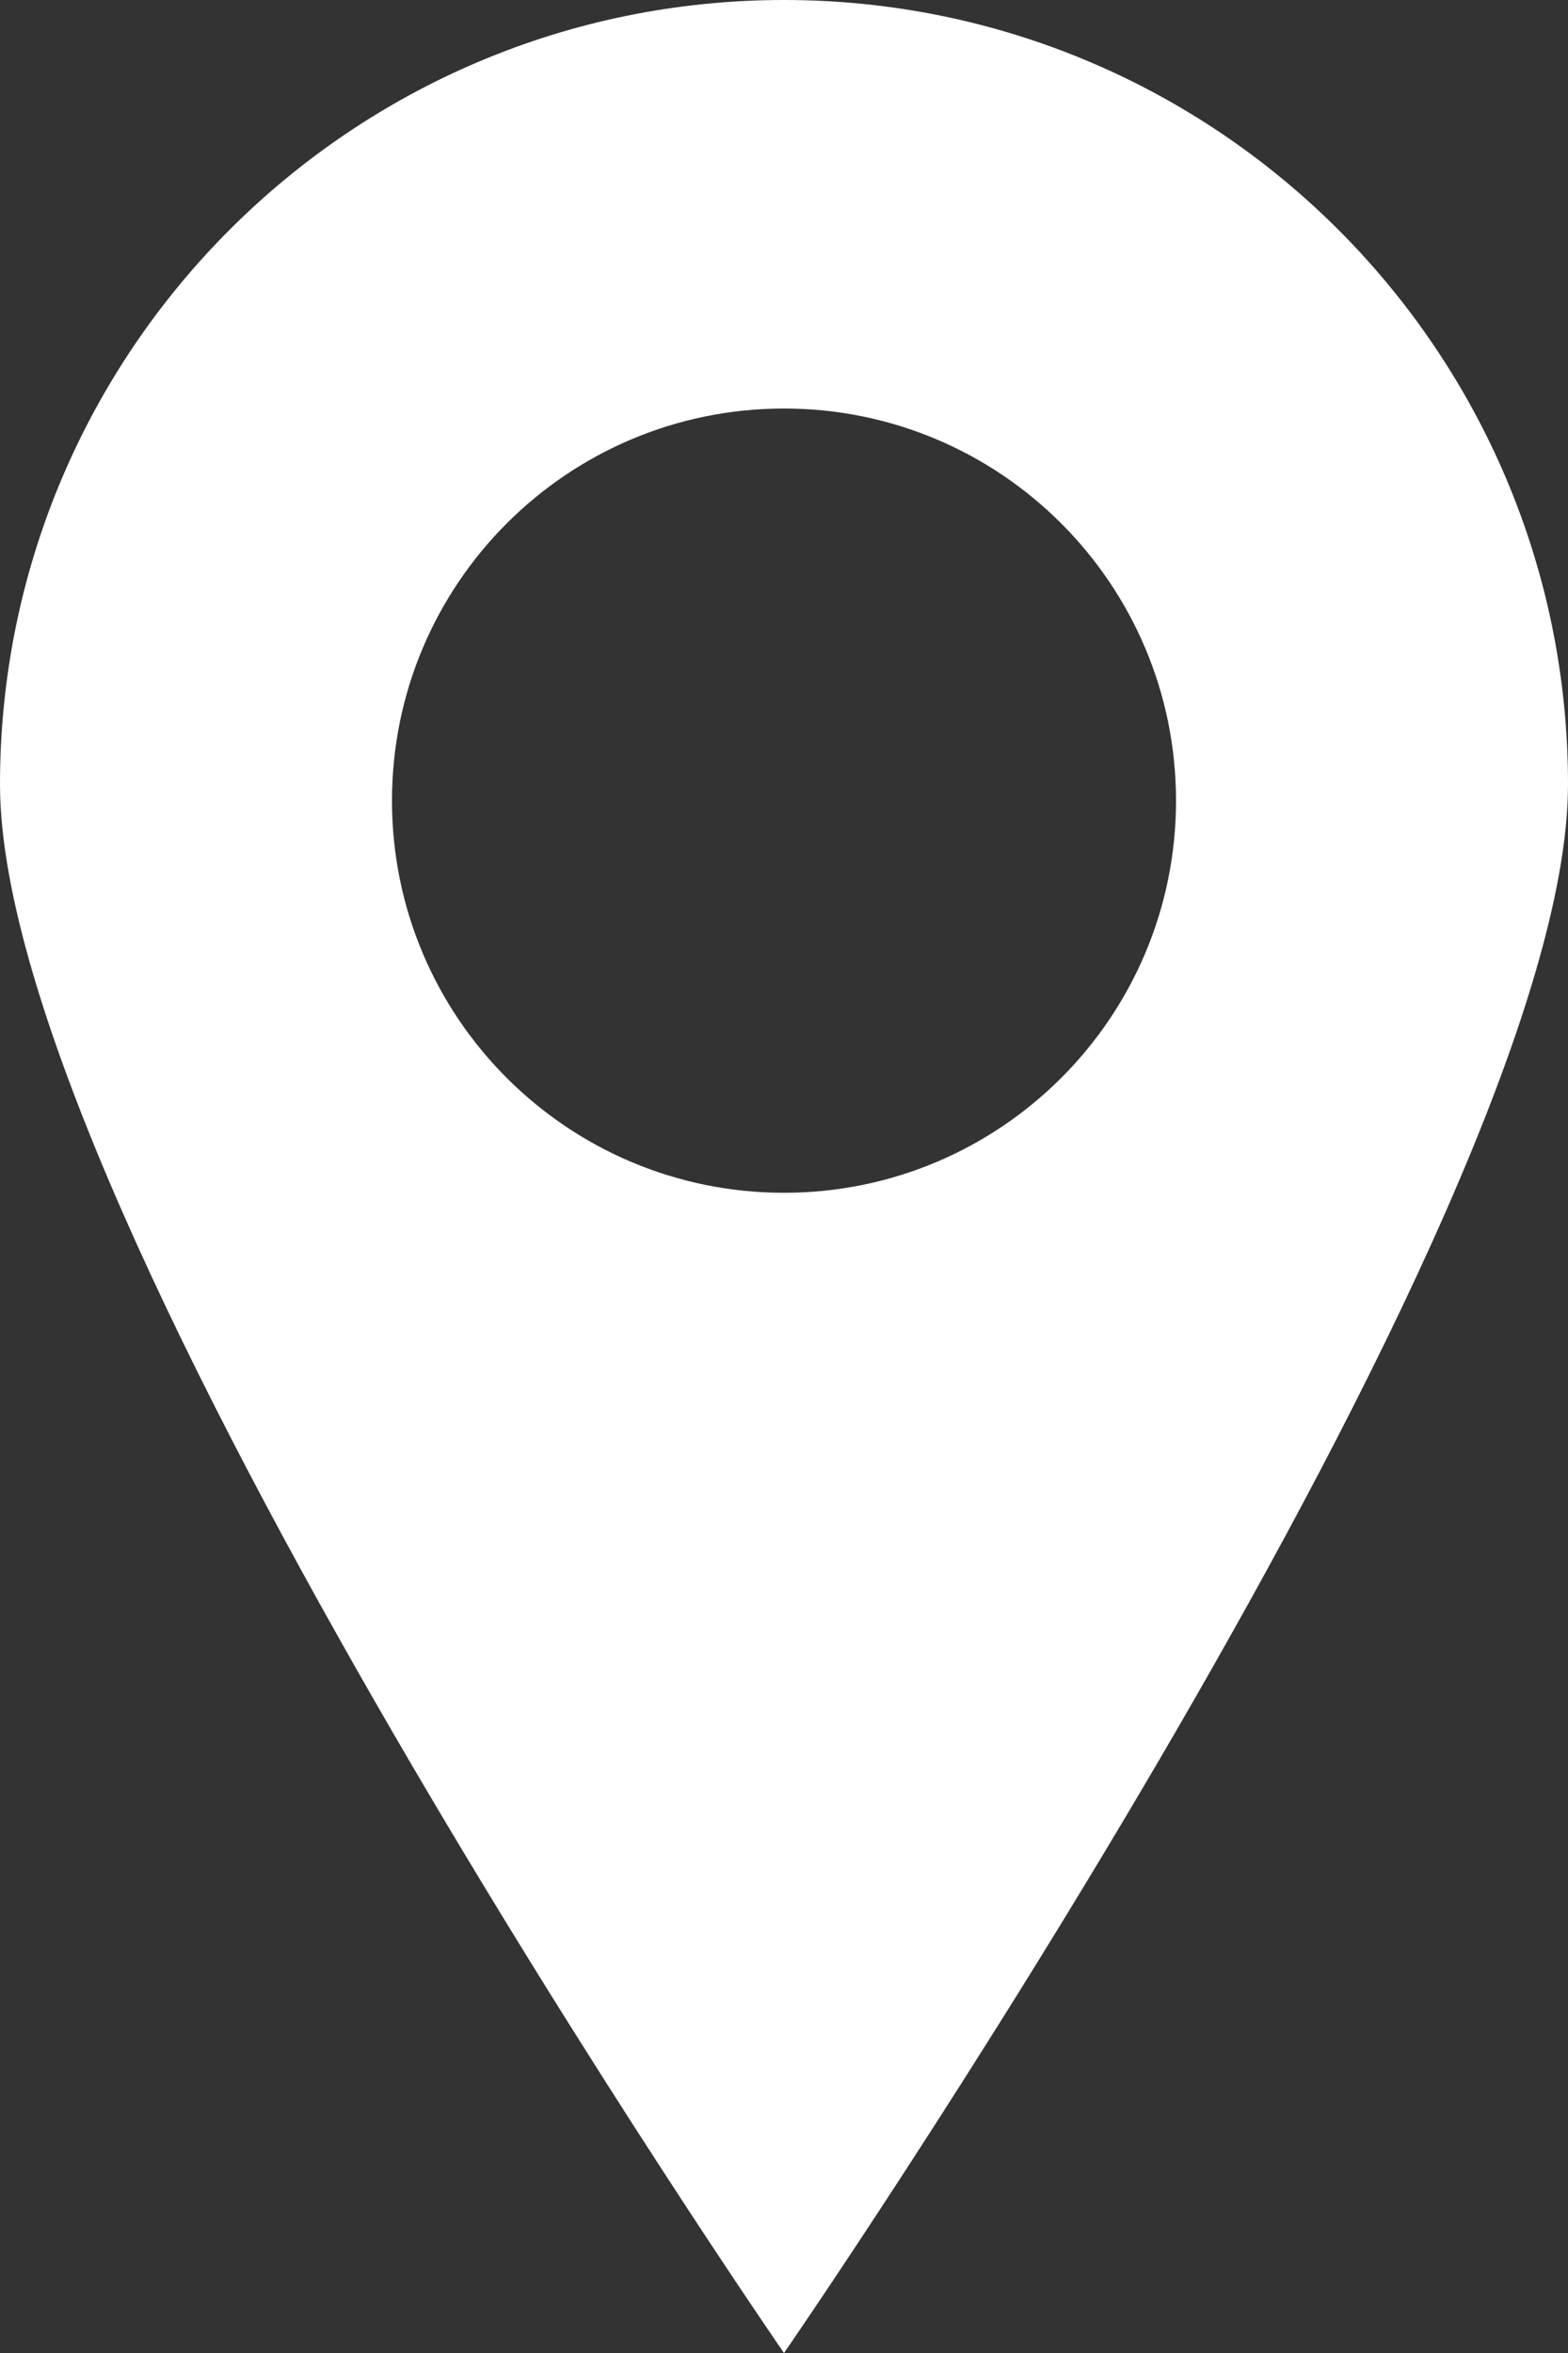 <?xml version="1.0" encoding="utf-8"?>
<!-- Generator: Adobe Illustrator 15.1.0, SVG Export Plug-In . SVG Version: 6.00 Build 0)  -->
<!DOCTYPE svg PUBLIC "-//W3C//DTD SVG 1.1//EN" "http://www.w3.org/Graphics/SVG/1.1/DTD/svg11.dtd">
<svg version="1.1" id="Layer_1" xmlns="http://www.w3.org/2000/svg" xmlns:xlink="http://www.w3.org/1999/xlink" x="0px" y="0px"
	 width="47.914px" height="71.872px" viewBox="26.043 14.064 47.914 71.872" enable-background="new 26.043 14.064 47.914 71.872"
	 xml:space="preserve">
<rect x="26.043" y="14.064" width="47.914" height="71.872" fill="#333333" stroke="none"/>
<g id="Captions">
</g>
<g id="Layer_7" display="none">
	<path display="inline" d="M84.938,26.044H15.062c-0.547,0-0.998,0.446-0.998,0.997v45.916c0,0.553,0.451,0.999,0.998,0.999h69.875
		c0.555,0,0.998-0.446,0.998-0.999V27.041C85.936,26.49,85.492,26.044,84.938,26.044z M83.777,46.589H16.23v-9.98h67.547V46.589z"/>
</g>
<g id="Your_Icon" display="none">
	<path display="inline" d="M85.98,37.144c0-10.476-8.258-18.719-18.435-18.719c-8.217,0-15.168,5.661-17.549,13.31
		c-2.383-7.648-9.334-13.113-17.551-13.113c-10.178,0-18.428,8.008-18.428,18.488c0,5.288,2.107,9.024,5.498,13.022h-0.049
		l30.547,31.442l30.542-31.442h-0.08C83.871,46.134,85.98,42.428,85.98,37.144z"/>
</g>
<g id="Layer_6">
	<path fill="#FFFFFF" d="M50,14.064c-13.23,0-23.957,10.726-23.957,23.957C26.043,51.25,50,85.936,50,85.936
		S73.957,51.25,73.957,38.021C73.957,24.79,63.229,14.064,50,14.064z M50,50.497c-6.617,0-11.979-5.359-11.979-11.977
		c0-6.616,5.361-11.978,11.979-11.978c6.613,0,11.979,5.362,11.979,11.978C61.979,45.138,56.613,50.497,50,50.497z"/>
</g>
<g id="Layer_5" display="none">
	<polygon display="inline" points="85.982,32.037 85.982,14.051 85.982,14.047 67.993,14.047 67.993,14.047 26.013,14.047 
		26.013,32.037 50.971,32.037 14.018,68.99 30.98,85.953 67.993,48.942 67.993,74.018 85.982,74.018 	"/>
</g>
<g id="Layer_4" display="none">
	<polygon display="inline" points="62.012,14.107 38.022,14.107 54.018,38.097 14.034,38.097 14.034,62.082 54.016,62.082 
		38.022,86.07 62.012,86.07 86,50.087 	"/>
</g>
</svg>
